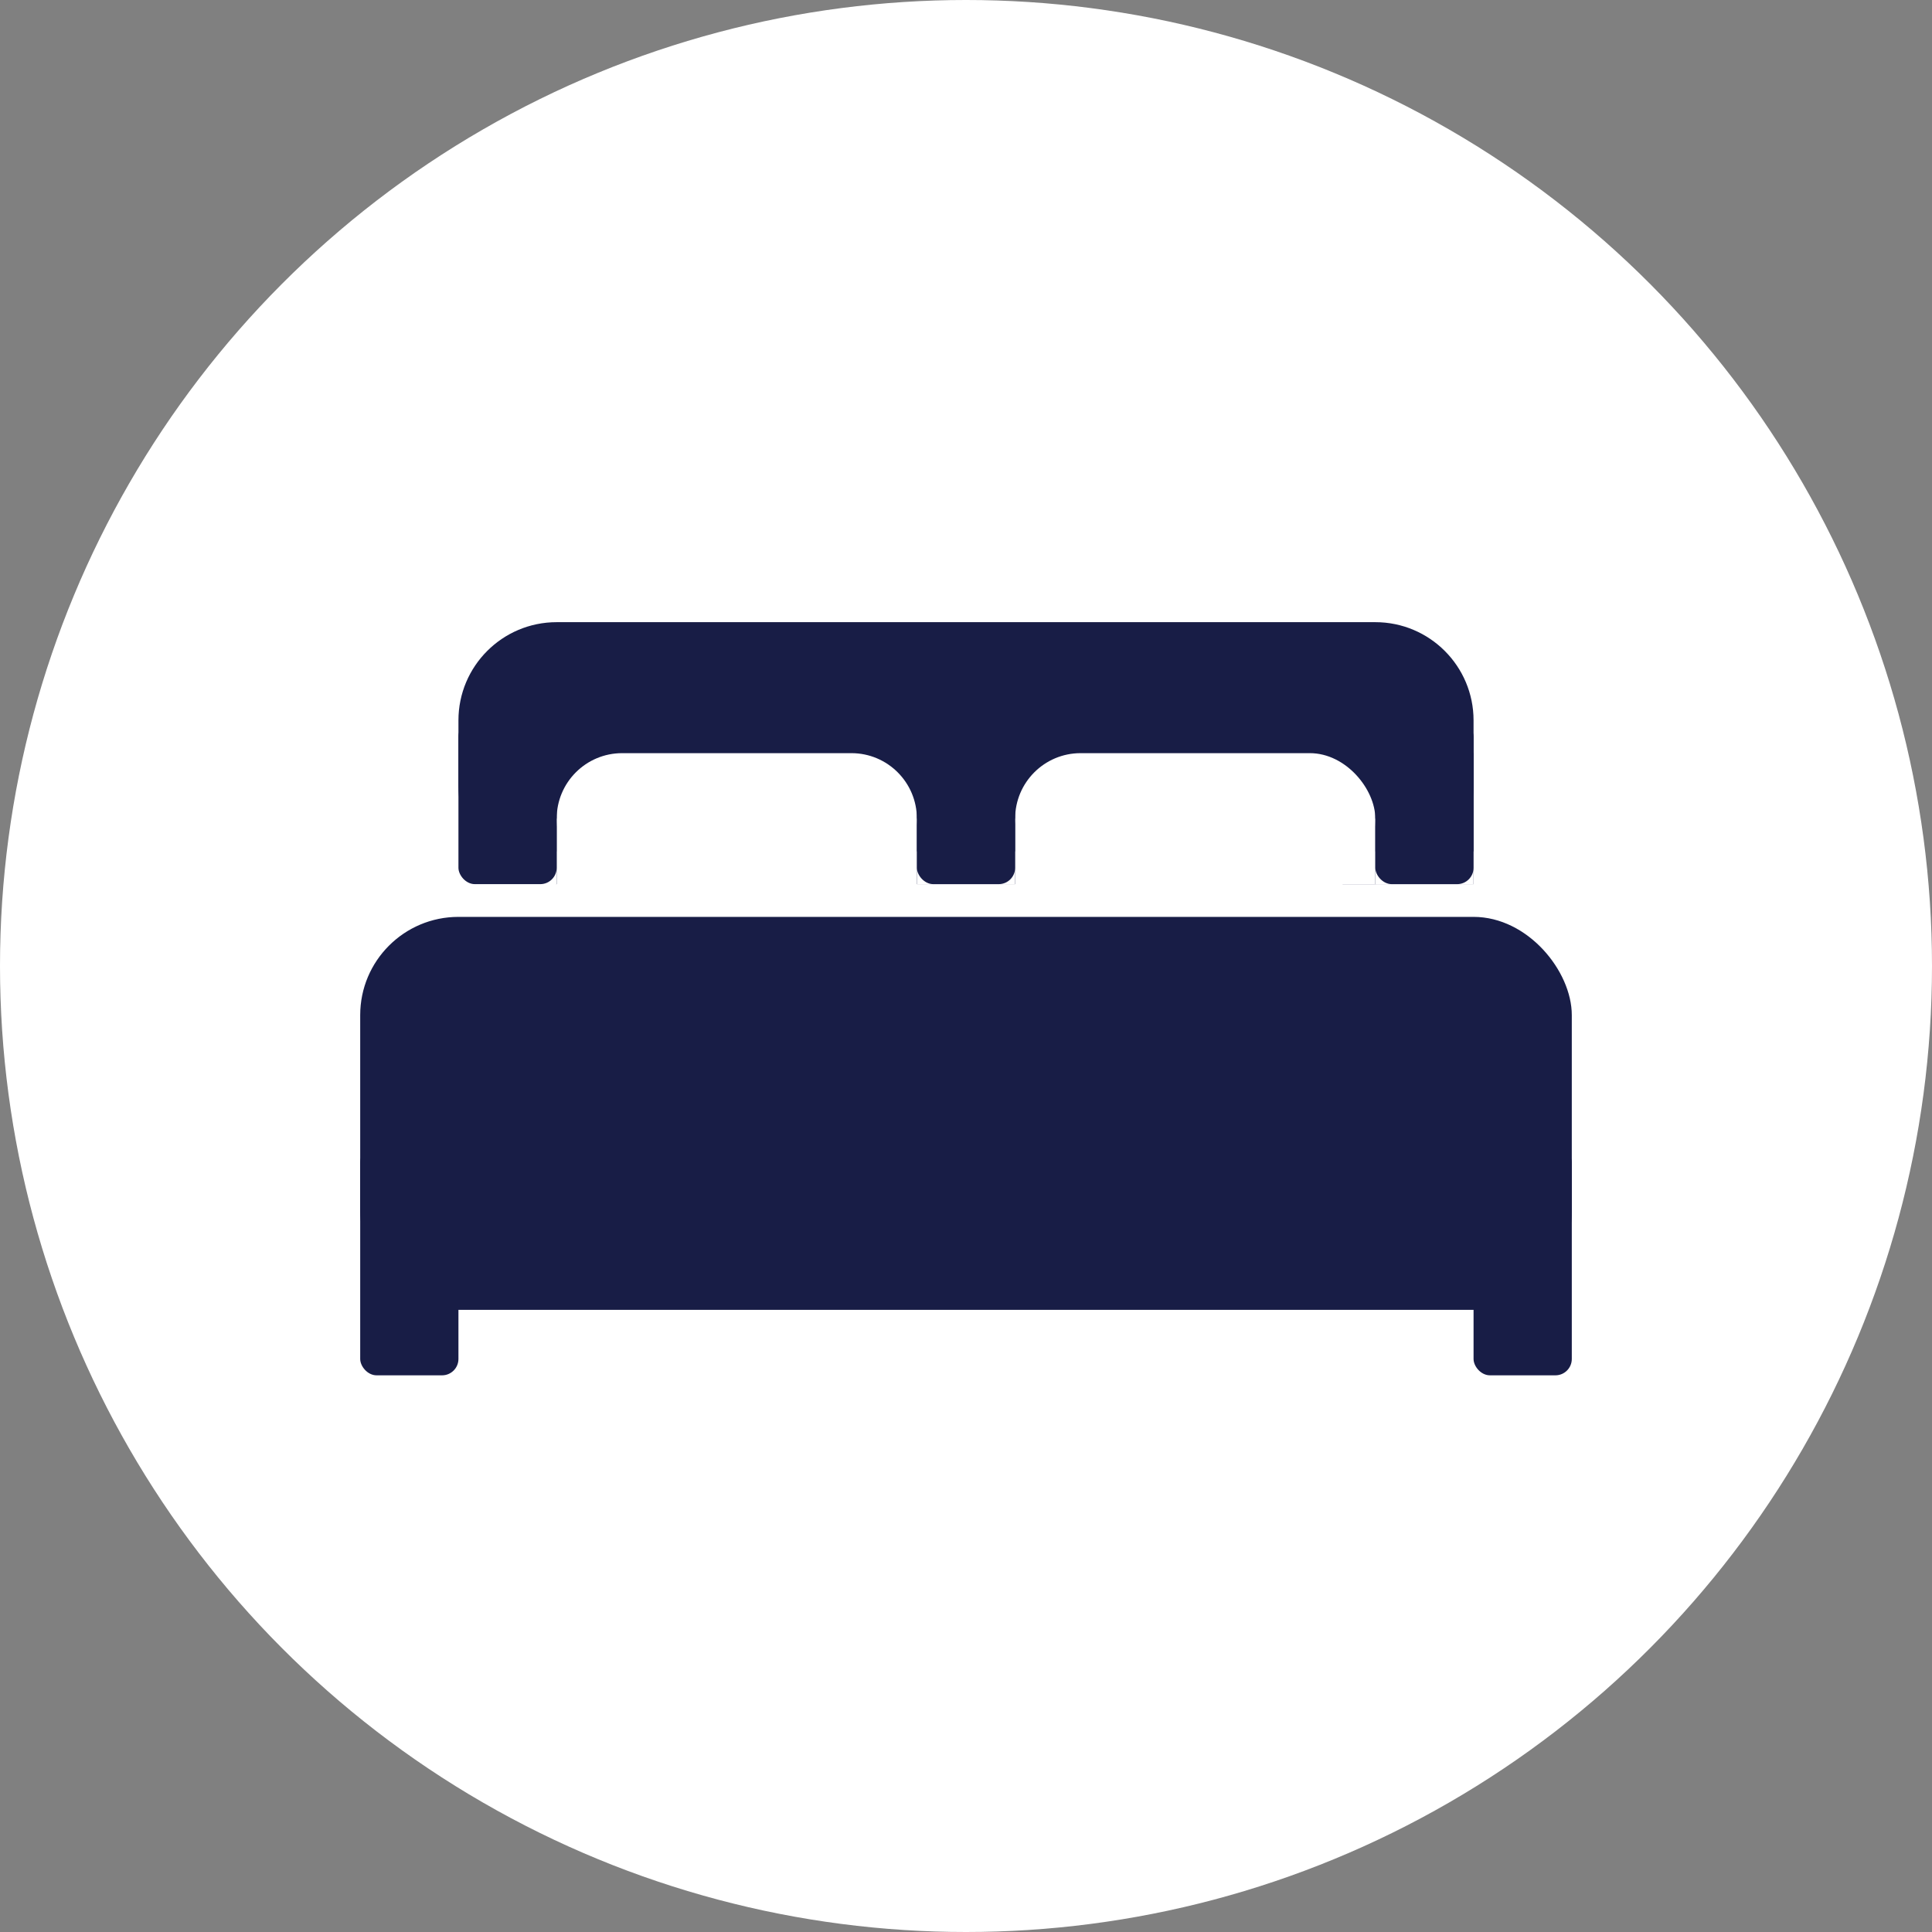 <svg width="59" height="59" viewBox="0 0 59 59" fill="none" xmlns="http://www.w3.org/2000/svg">
<rect x="0" y="0" width="59" height="59" fill="#808080" stroke="none"/>
<circle cx="29.5" cy="29.5" r="29.5" fill="white"/>
<path d="M42 19H17C15.343 19 14 20.343 14 22V24C14 25.657 15.349 27 17.006 27H41.997C43.654 27 45 25.657 45 24V22C45 20.343 43.657 19 42 19Z" fill="#181D46"/>
<path d="M40 23V26.5H42.5H44.5V23" stroke="#181D46"/>
<path d="M17 25C17 23.895 17.895 23 19 23H22.5H26C27.105 23 28 23.895 28 25V25C28 26.105 27.105 27 26 27H19C17.895 27 17 26.105 17 25V25V25Z" fill="white"/>
<rect x="31" y="23" width="11" height="4" rx="2" fill="white"/>
<path d="M17.5 25V27H27.5V25M41.5 25V27M31.5 25V27H41" stroke="white"/>
<rect x="11" y="28" width="37" height="12" rx="3" fill="#181D46"/>
<rect x="11" y="35" width="3" height="7" rx="0.5" fill="#181D46"/>
<rect x="45" y="35" width="3" height="7" rx="0.5" fill="#181D46"/>
<rect x="16" y="26" width="1" height="1" fill="white"/>
<rect x="14" y="22" width="3" height="5" rx="0.5" fill="#181D46"/>
<rect x="28" y="26" width="3" height="1" fill="white"/>
<rect x="28" y="22" width="3" height="5" rx="0.5" fill="#181D46"/>
<rect x="42" y="26" width="1" height="1" fill="white"/>
<rect x="44" y="26" width="1" height="1" fill="white"/>
<rect x="42" y="22" width="3" height="5" rx="0.5" fill="#181D46"/>
</svg>
